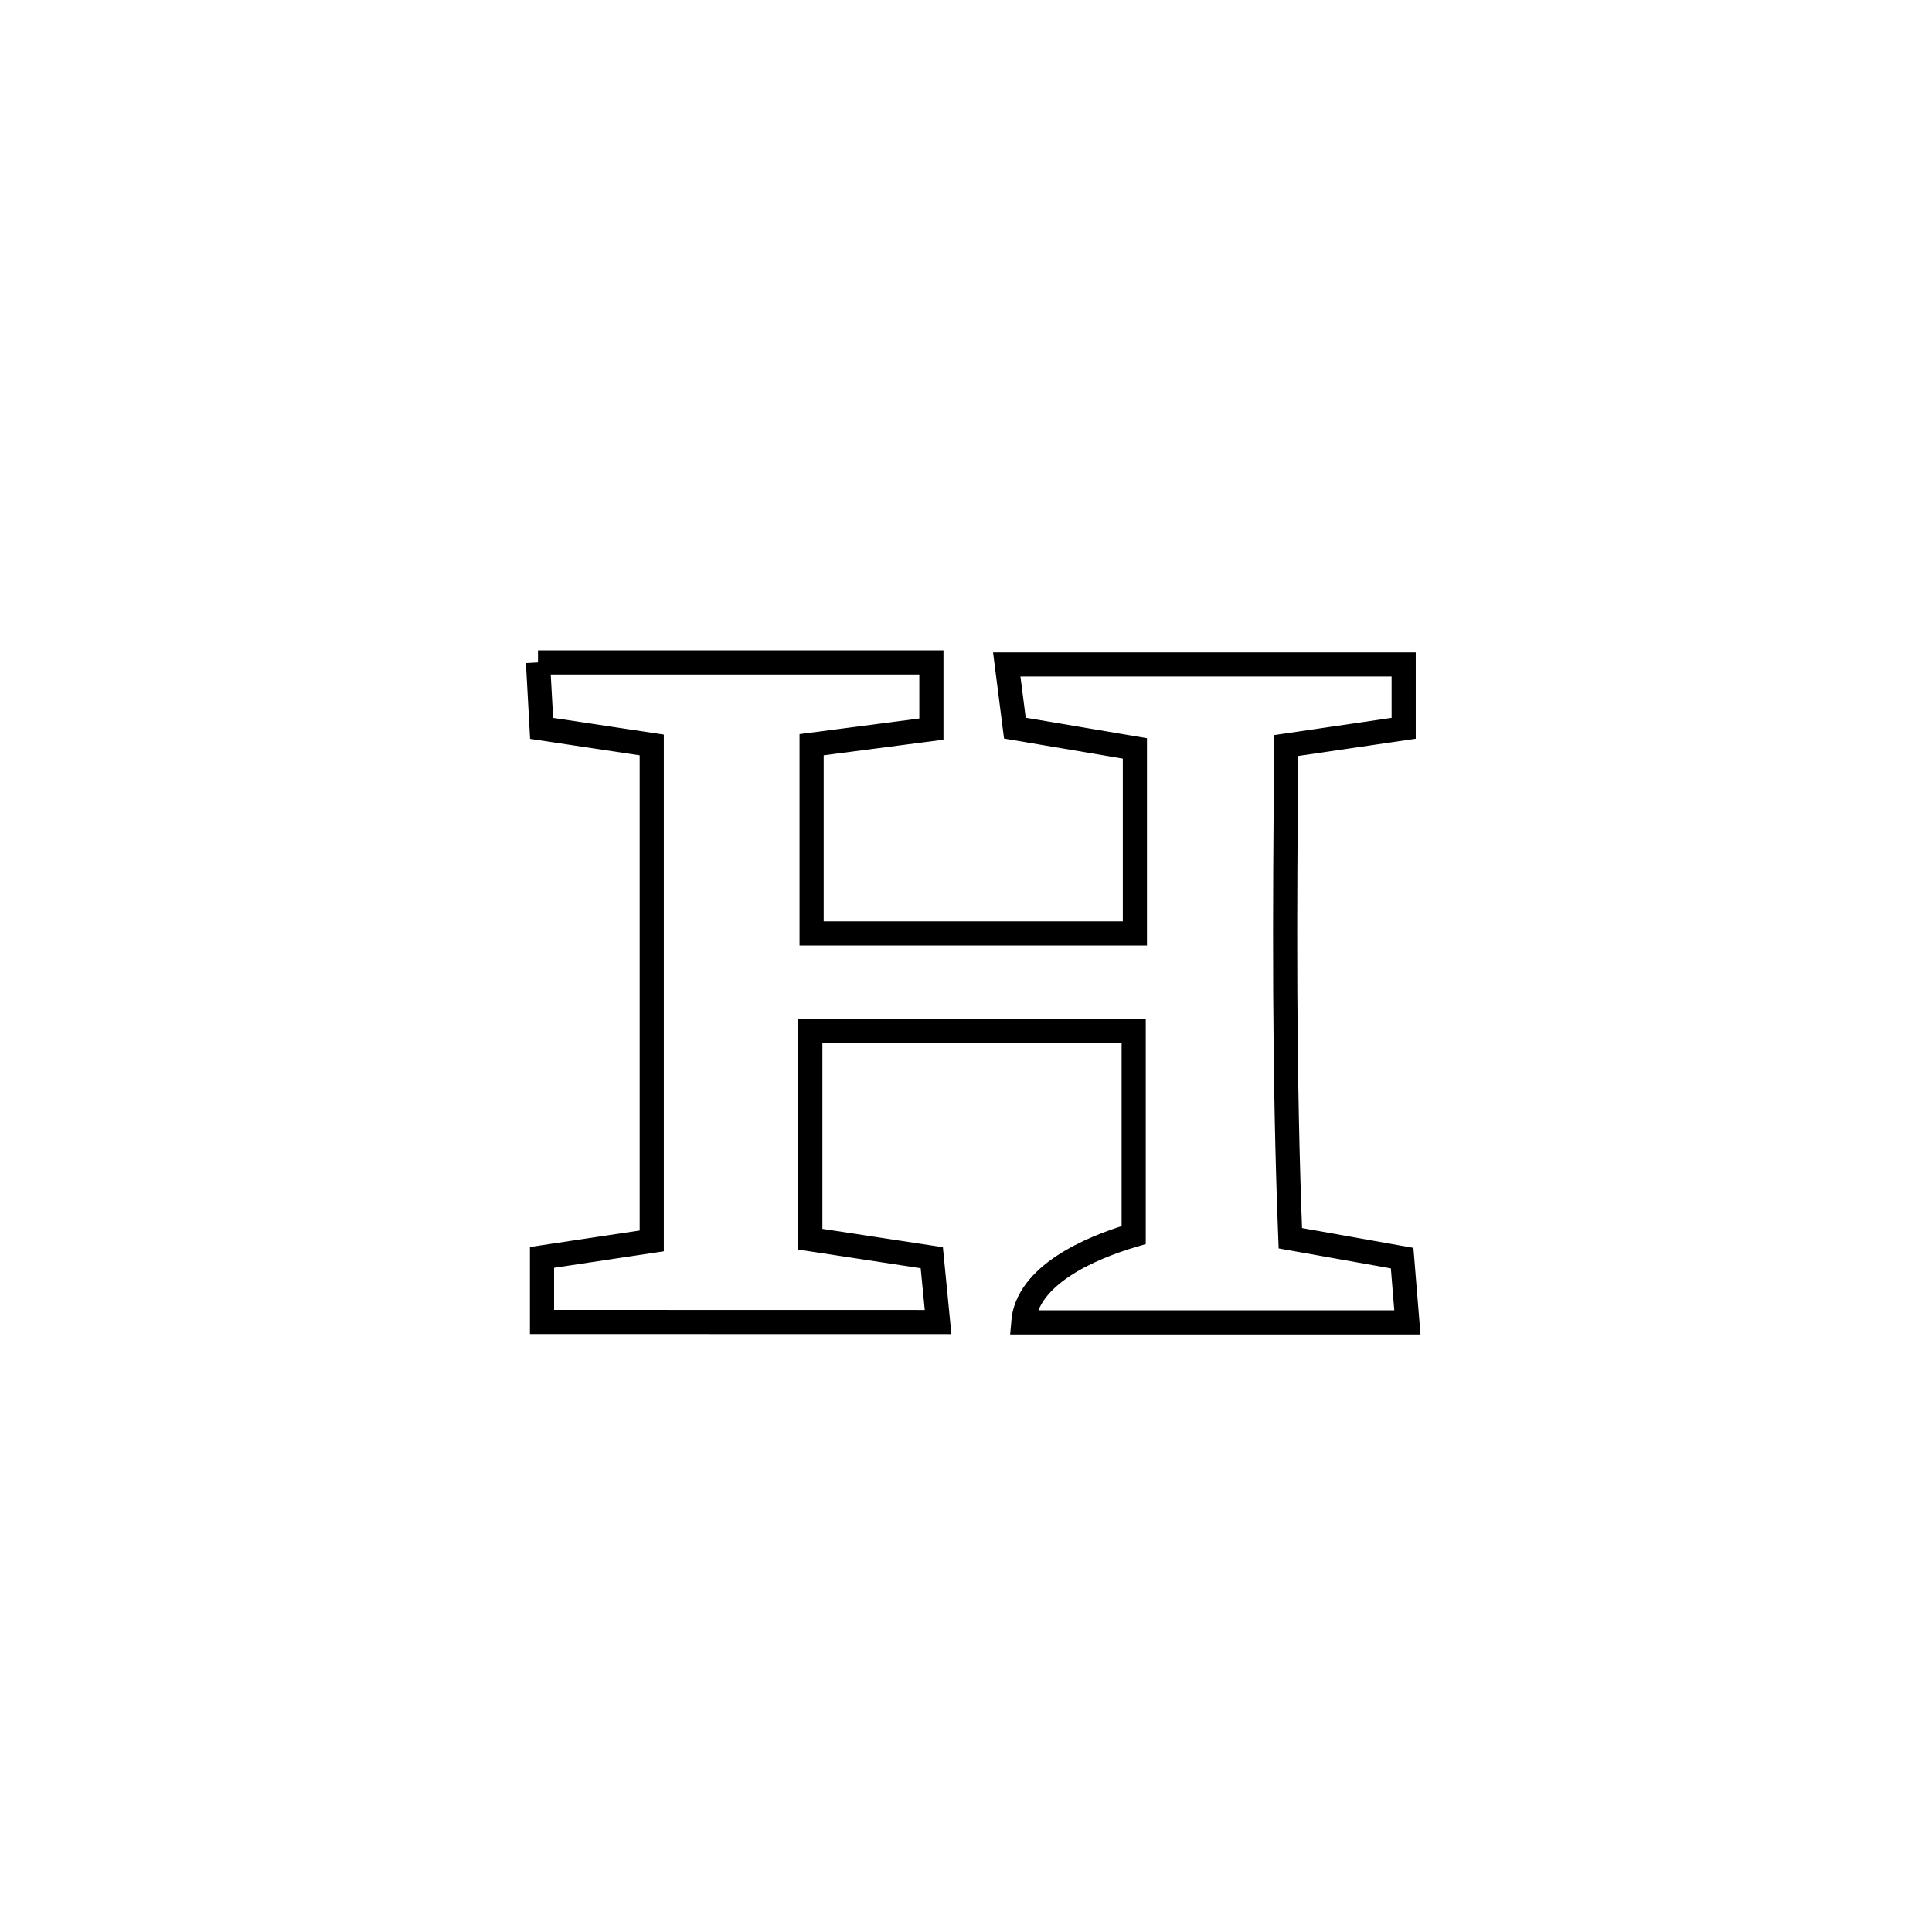 <svg xmlns="http://www.w3.org/2000/svg" viewBox="0.0 0.0 24.0 24.0" height="200px" width="200px"><path fill="none" stroke="black" stroke-width=".3" stroke-opacity="1.0"  filling="0" d="M6.683 8.229 L6.683 8.229 C8.312 8.229 9.941 8.229 11.57 8.229 L11.57 8.229 C11.57 8.505 11.57 8.781 11.57 9.057 L11.57 9.057 C11.074 9.122 10.578 9.186 10.082 9.251 L10.082 9.251 C10.082 10.033 10.082 10.814 10.082 11.596 L10.082 11.596 C11.42 11.596 12.759 11.596 14.098 11.596 L14.098 11.596 C14.098 10.829 14.098 10.063 14.098 9.297 L14.098 9.297 C13.601 9.213 13.104 9.129 12.607 9.045 L12.607 9.045 C12.573 8.781 12.539 8.518 12.506 8.254 L12.506 8.254 C14.149 8.254 15.793 8.254 17.437 8.254 L17.437 8.254 C17.437 8.519 17.437 8.783 17.437 9.047 L17.437 9.047 C16.951 9.118 16.465 9.19 15.979 9.261 L15.979 9.261 C15.958 11.304 15.949 13.34 16.029 15.382 L16.029 15.382 C16.492 15.465 16.955 15.547 17.418 15.629 L17.418 15.629 C17.44 15.895 17.461 16.161 17.483 16.427 L17.483 16.427 C15.892 16.427 14.301 16.427 12.711 16.427 L12.711 16.427 C12.758 15.846 13.524 15.507 14.083 15.342 L14.083 15.342 C14.083 15.267 14.083 12.825 14.083 12.808 L14.083 12.808 C12.744 12.808 11.405 12.808 10.066 12.808 L10.066 12.808 C10.066 12.946 10.066 15.287 10.066 15.394 L10.066 15.394 C10.569 15.471 11.072 15.547 11.575 15.624 L11.575 15.624 C11.601 15.89 11.627 16.156 11.653 16.423 L11.653 16.423 C10.013 16.422 8.373 16.422 6.733 16.422 L6.733 16.422 C6.733 16.155 6.733 15.887 6.733 15.62 L6.733 15.62 C7.187 15.552 7.641 15.483 8.096 15.415 L8.096 15.415 C8.096 13.362 8.096 11.308 8.096 9.254 L8.096 9.254 C7.64 9.185 7.184 9.116 6.728 9.048 L6.728 9.048 C6.713 8.775 6.698 8.502 6.683 8.229 L6.683 8.229"></path></svg>